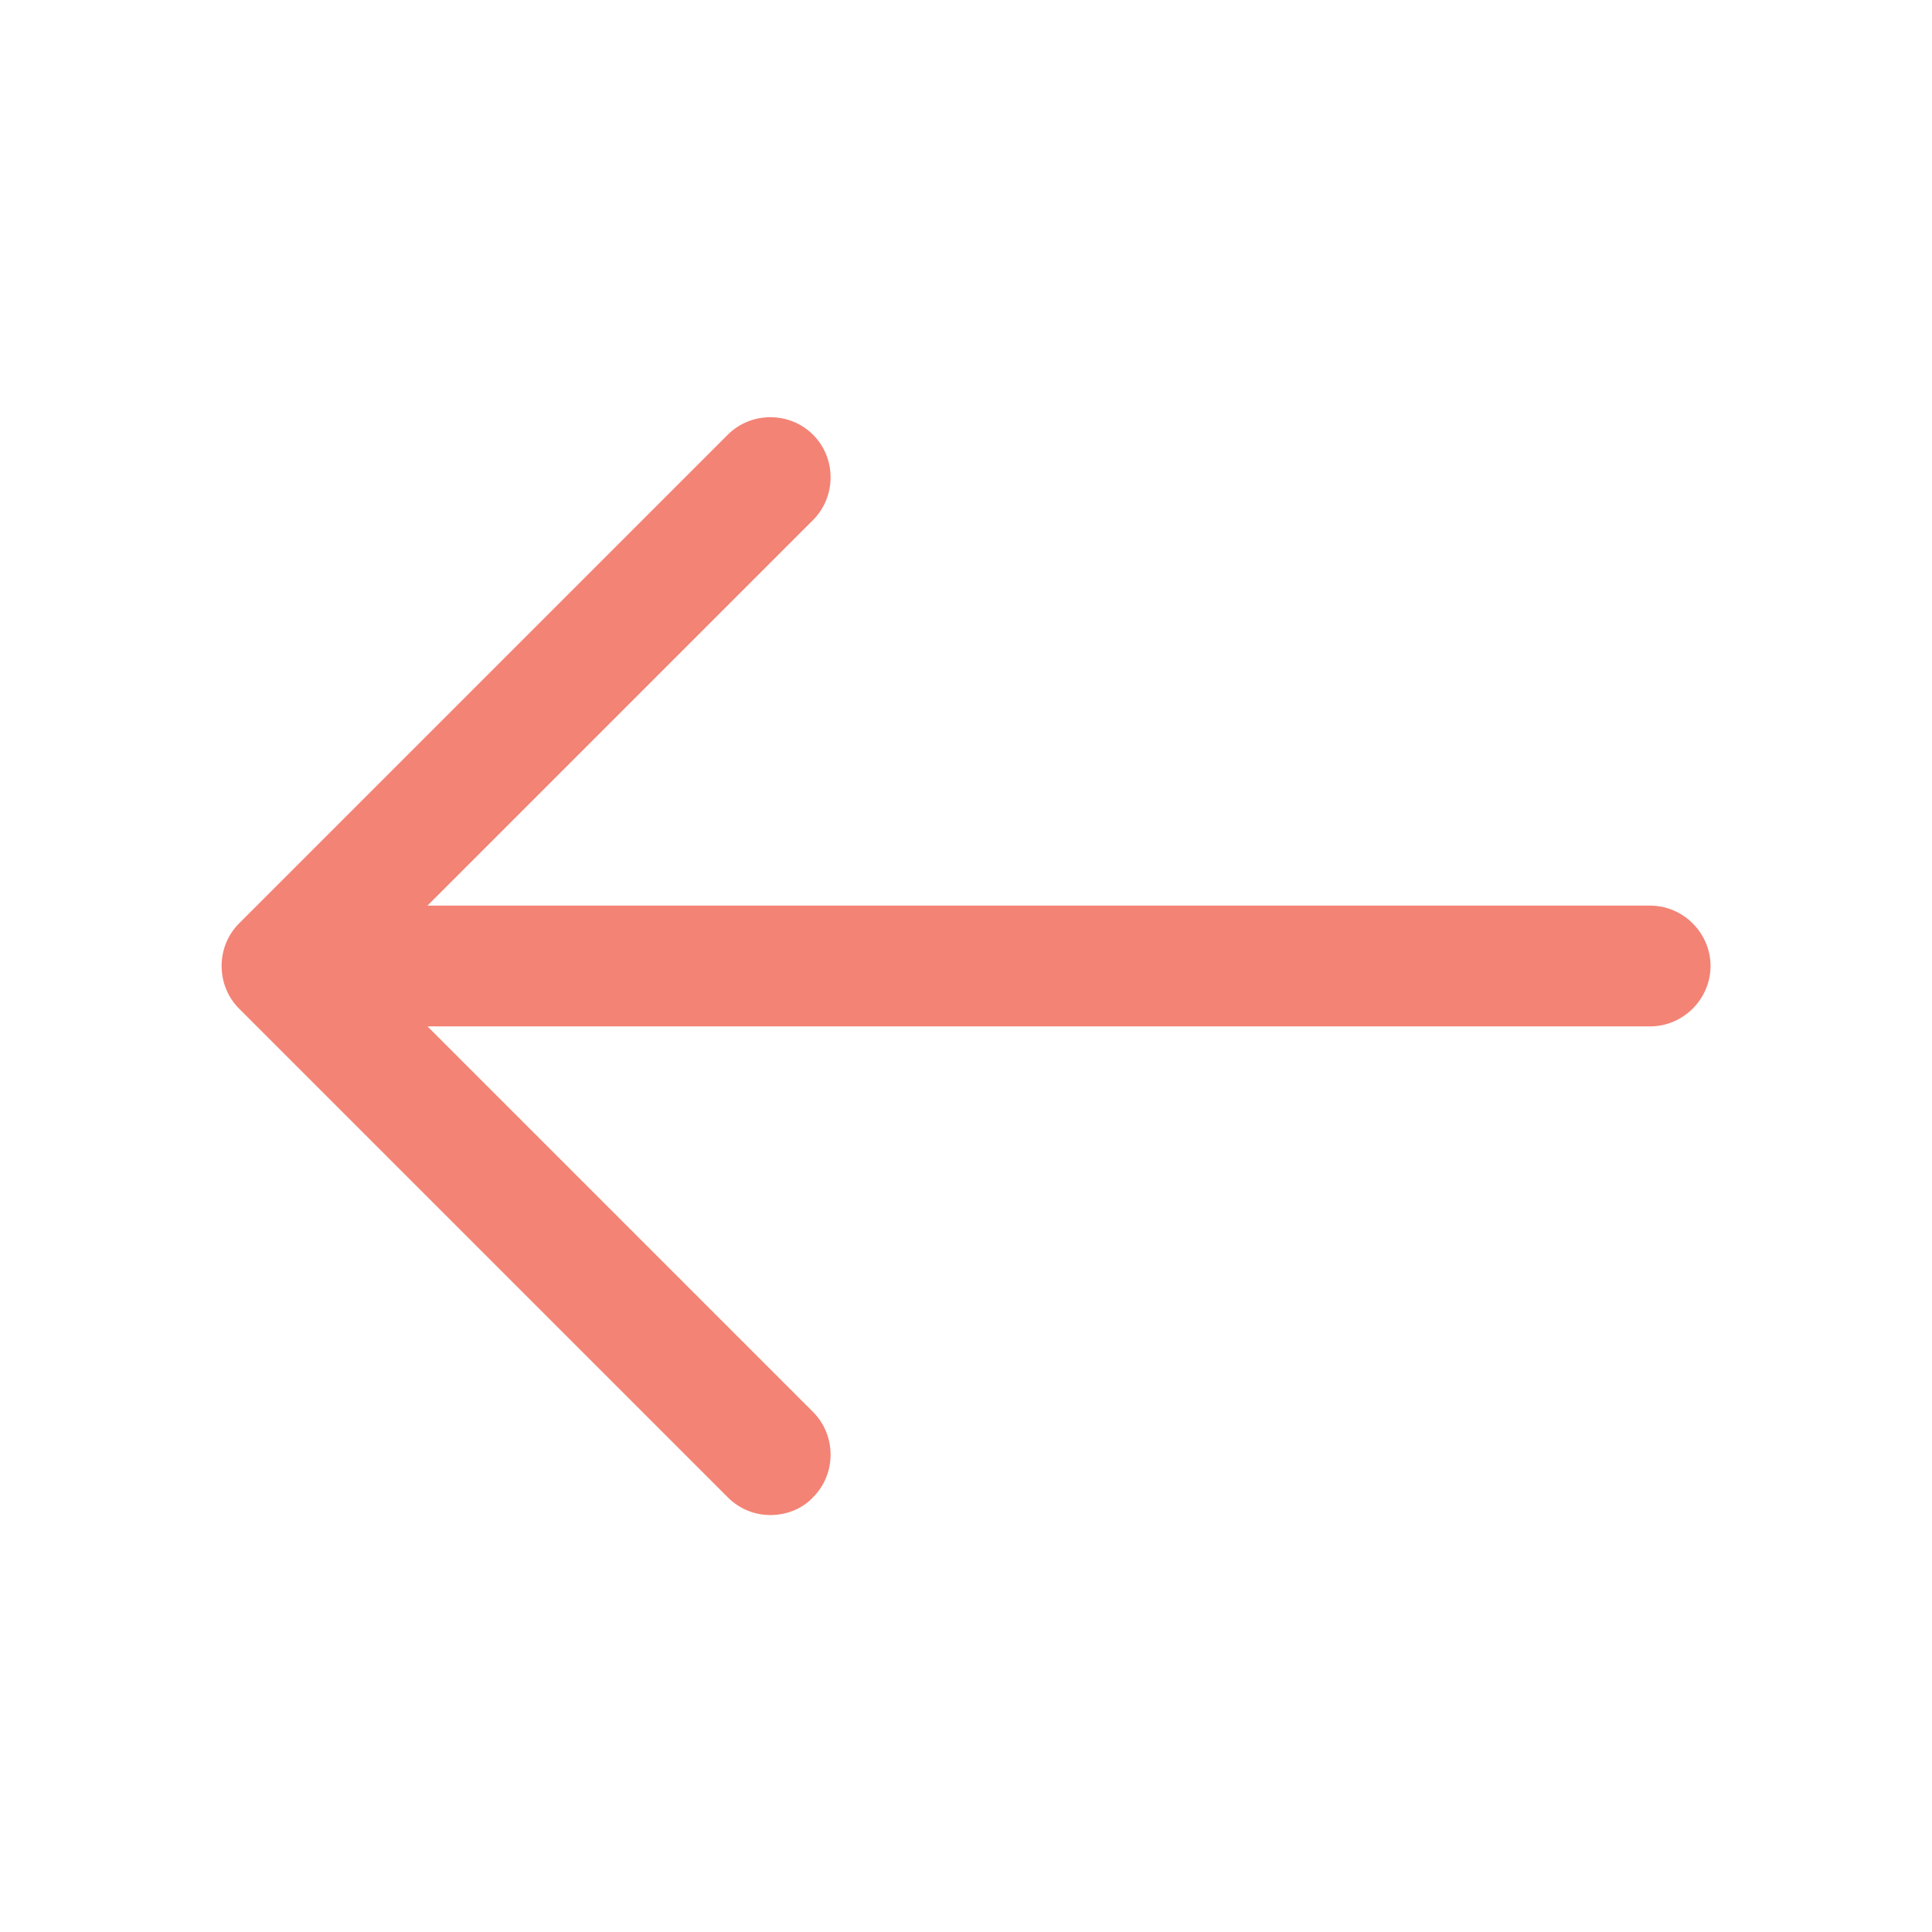 <svg width="16" height="16" viewBox="0 0 16 16" fill="none" xmlns="http://www.w3.org/2000/svg">
<g id="vuesax/outline/arrow-left">
<g id="arrow-left">
<path id="Vector" d="M6.38 12.547C6.253 12.547 6.127 12.5 6.027 12.4L1.98 8.353C1.787 8.16 1.787 7.84 1.98 7.647L6.027 3.6C6.22 3.407 6.54 3.407 6.733 3.6C6.927 3.793 6.927 4.113 6.733 4.307L3.04 8L6.733 11.693C6.927 11.887 6.927 12.207 6.733 12.4C6.64 12.5 6.507 12.547 6.38 12.547Z" fill="#F38375"/>
<path id="Vector_2" d="M13.666 8.5H2.446C2.173 8.5 1.946 8.273 1.946 8C1.946 7.727 2.173 7.5 2.446 7.5H13.666C13.94 7.5 14.166 7.727 14.166 8C14.166 8.273 13.94 8.5 13.666 8.5Z" fill="#F38375"/>
</g>
</g>
</svg>
